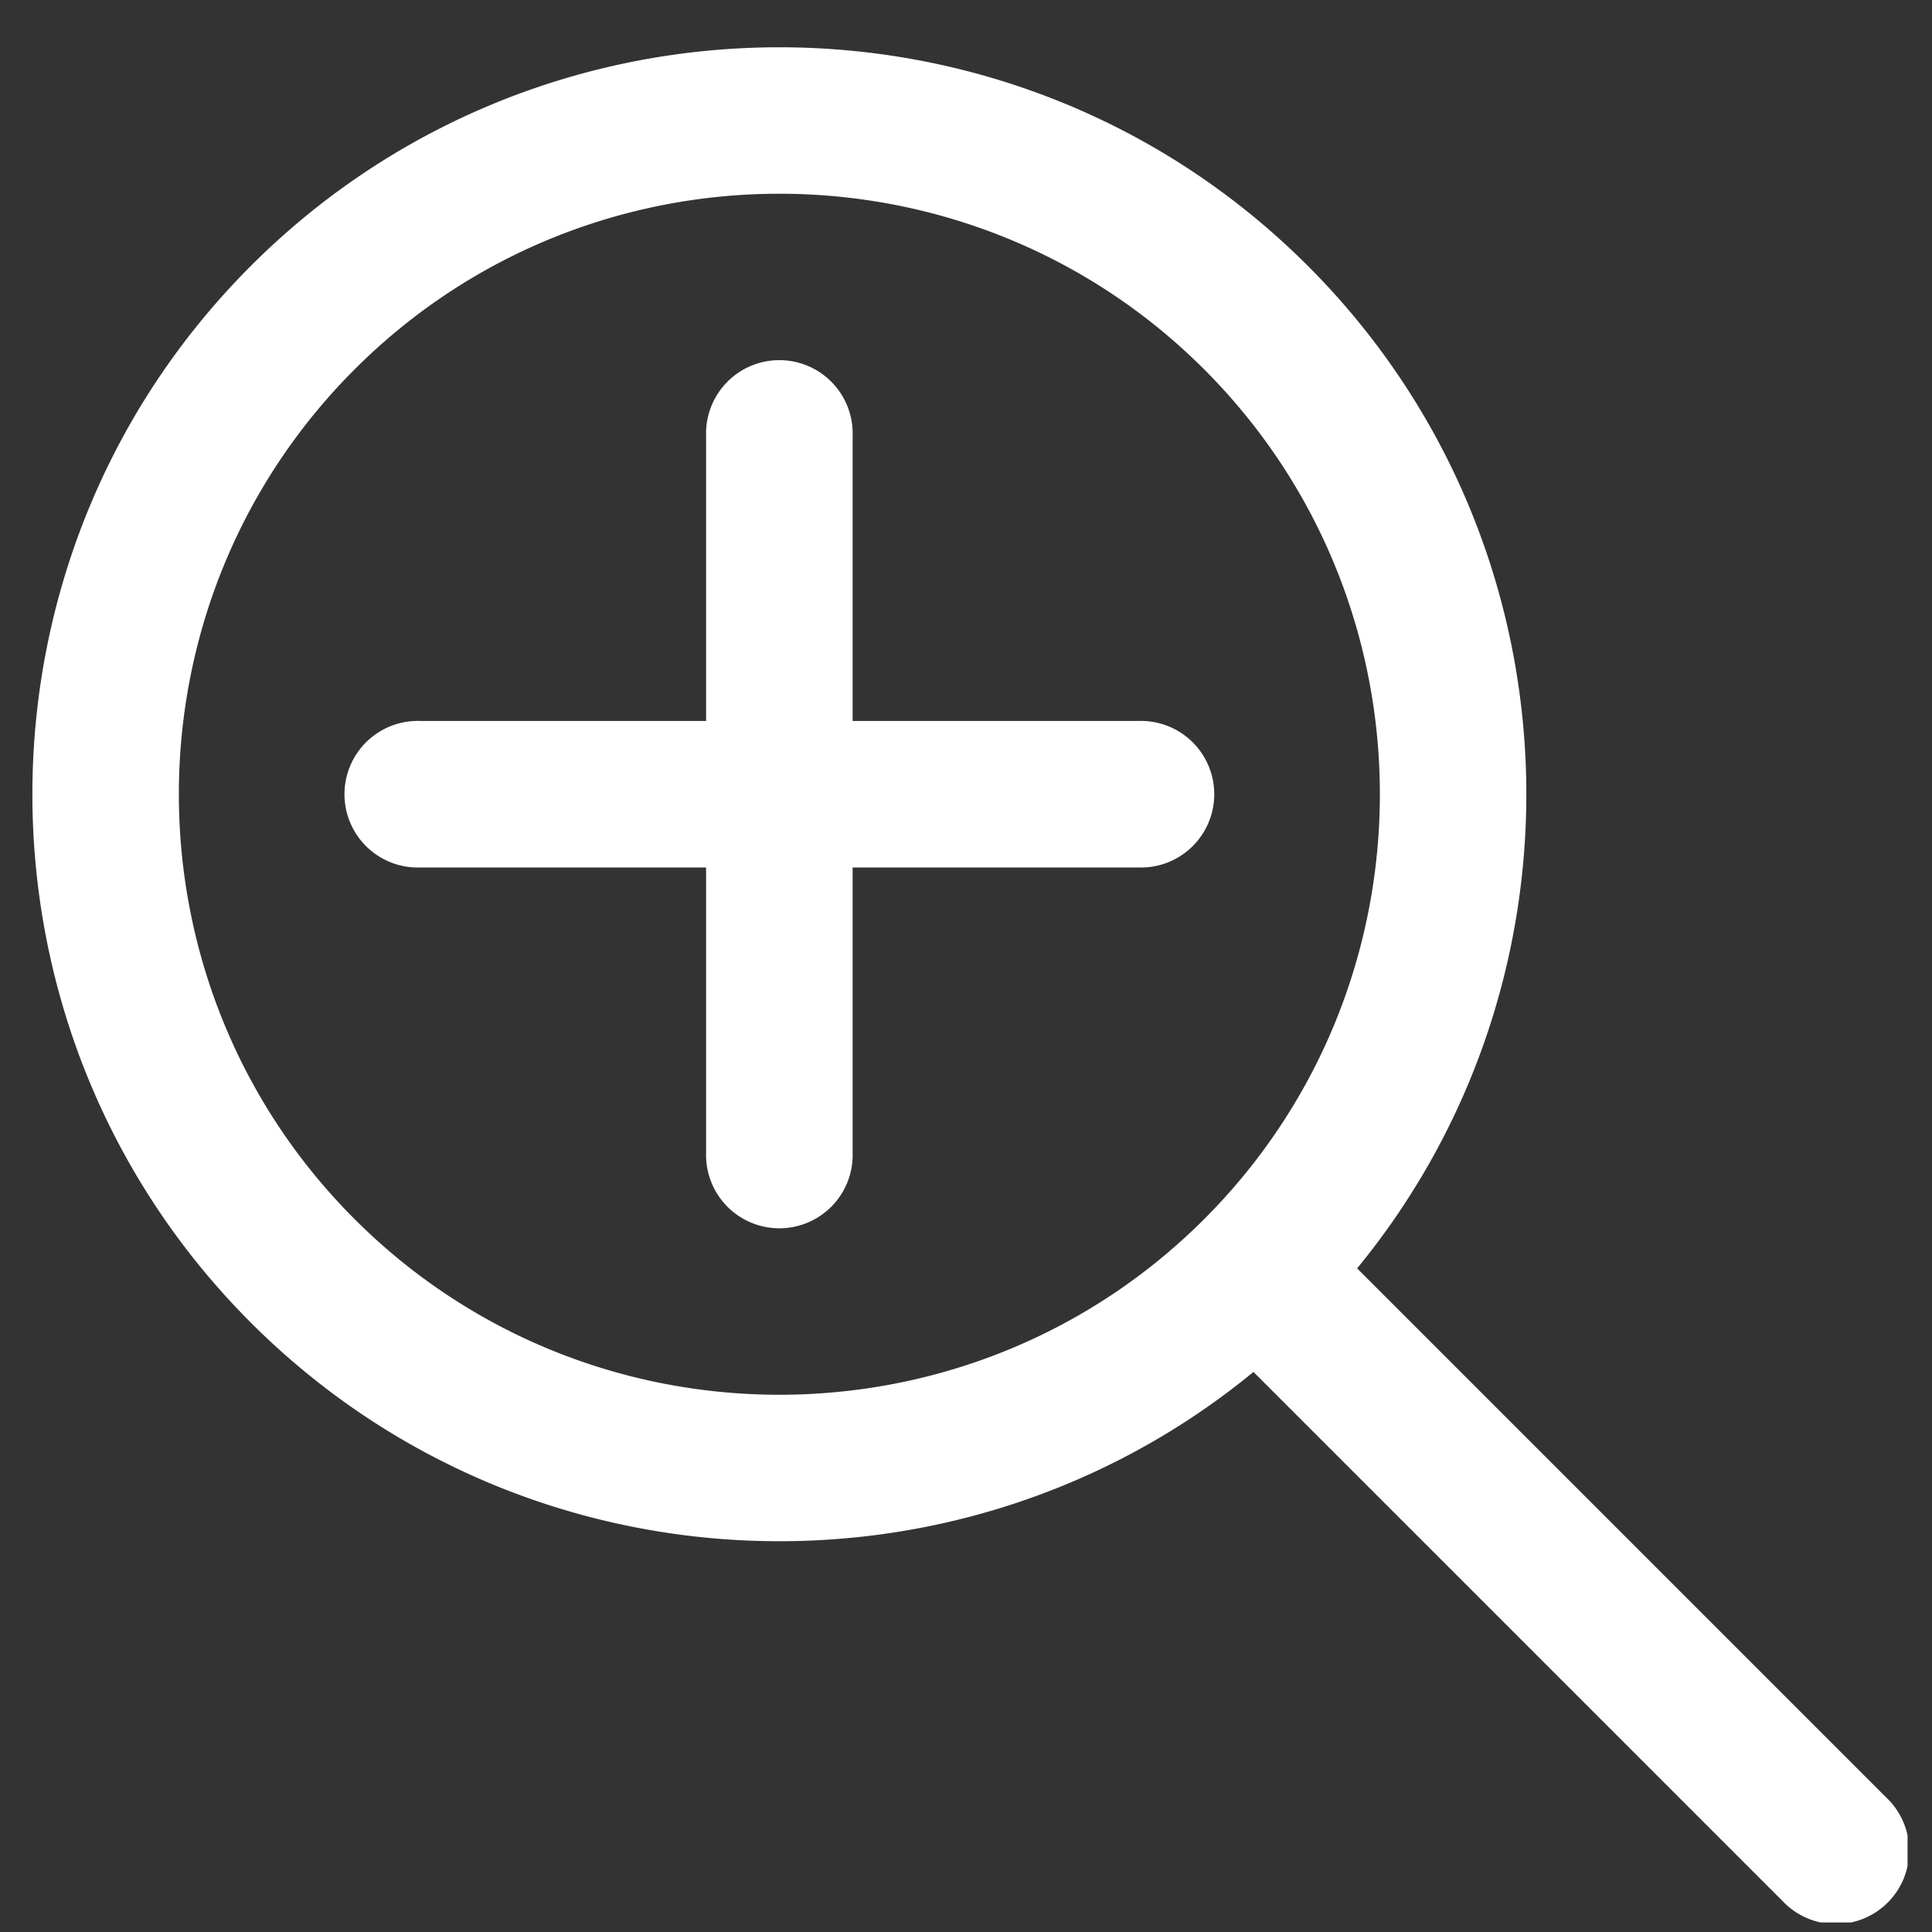 <svg width="34" height="34" fill="none" xmlns="http://www.w3.org/2000/svg"><rect width="100%" height="100%" fill="#333333" stroke="none"/><g clip-path="url(#clip0)" fill="#fff"><path d="M33.193 31.631l-9.31-9.31c4.241-5.161 3.953-12.823-.868-17.643C17.887-.45 9.544-.45 4.416 4.678s-5.128 13.471 0 18.6c4.82 4.818 12.48 5.11 17.643.866l9.31 9.31a1.29 1.29 0 101.824-1.823zM21.192 21.454c-4.122 4.122-10.83 4.122-14.952 0-4.123-4.123-4.123-10.83 0-14.953 4.122-4.122 10.83-4.122 14.952 0 4.122 4.123 4.122 10.83 0 14.953z"/><path d="M20.028 12.688h-5.023V7.664a1.29 1.29 0 10-2.579 0v5.024H7.403a1.29 1.29 0 100 2.578h5.023v5.024a1.29 1.29 0 102.579 0v-5.024h5.023a1.29 1.29 0 100-2.578z"/></g><defs><clipPath id="clip0"><path fill="#fff" d="M.57.832h33v33h-33z"/></clipPath></defs></svg>